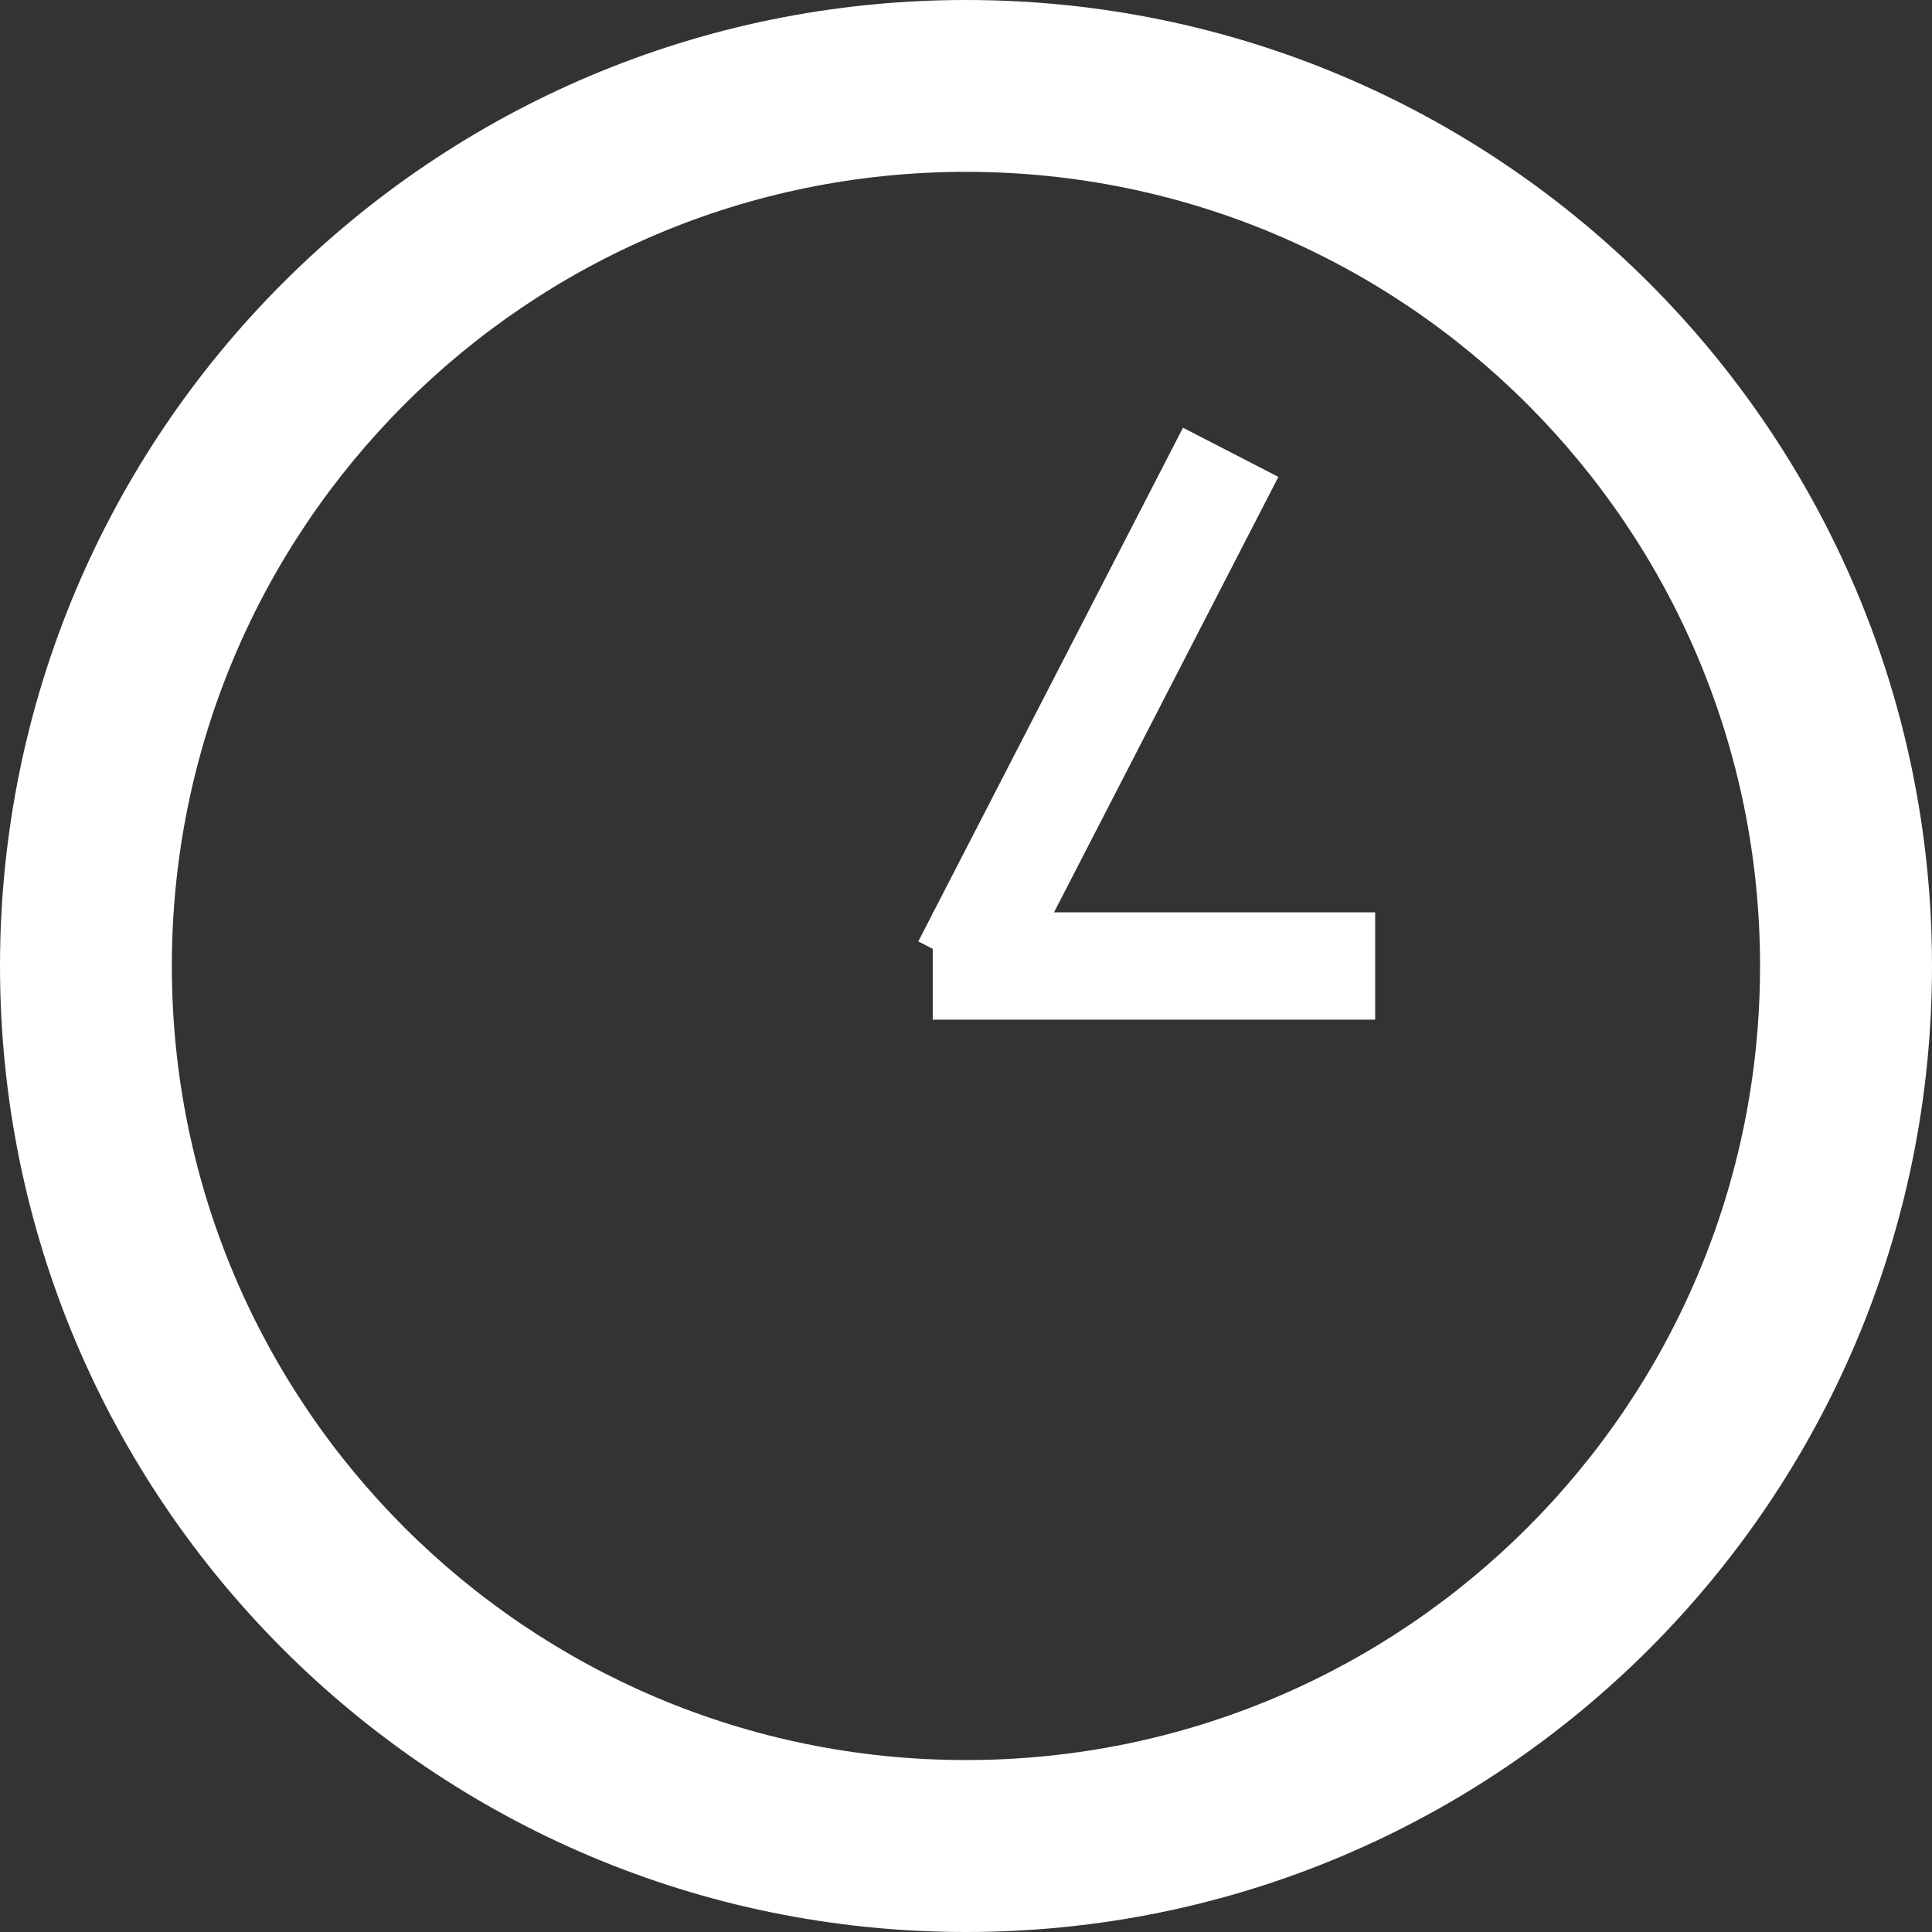 <?xml version="1.0" encoding="utf-8"?>
<!-- Generator: Adobe Illustrator 16.0.4, SVG Export Plug-In . SVG Version: 6.00 Build 0)  -->
<!DOCTYPE svg PUBLIC "-//W3C//DTD SVG 1.1//EN" "http://www.w3.org/Graphics/SVG/1.1/DTD/svg11.dtd">
<svg version="1.1" id="Laag_1" xmlns="http://www.w3.org/2000/svg" xmlns:xlink="http://www.w3.org/1999/xlink" x="0px" y="0px"
	 width="18px" height="18px" viewBox="0 0 18 18" enable-background="new 0 0 18 18" xml:space="preserve">
<rect x="0" y="0" width="18" height="18" fill="#333333" stroke="none"/>
<path fill="#FFFFFF" d="M9,0C4.029,0,0,4.029,0,9c0,4.971,4.029,9,9,9c4.971,0,9-4.029,9-9C18,4.029,13.971,0,9,0z M9,16.398
	c-4.087,0-7.399-3.312-7.399-7.398S4.913,1.601,9,1.601S16.398,4.913,16.398,9S13.087,16.398,9,16.398z"/>
<line fill="none" stroke="#FFFFFF" stroke-miterlimit="10" x1="8.69" y1="9" x2="12.812" y2="9"/>
<line fill="none" stroke="#FFFFFF" stroke-miterlimit="10" x1="9" y1="9" x2="11.466" y2="4.214"/>
</svg>
